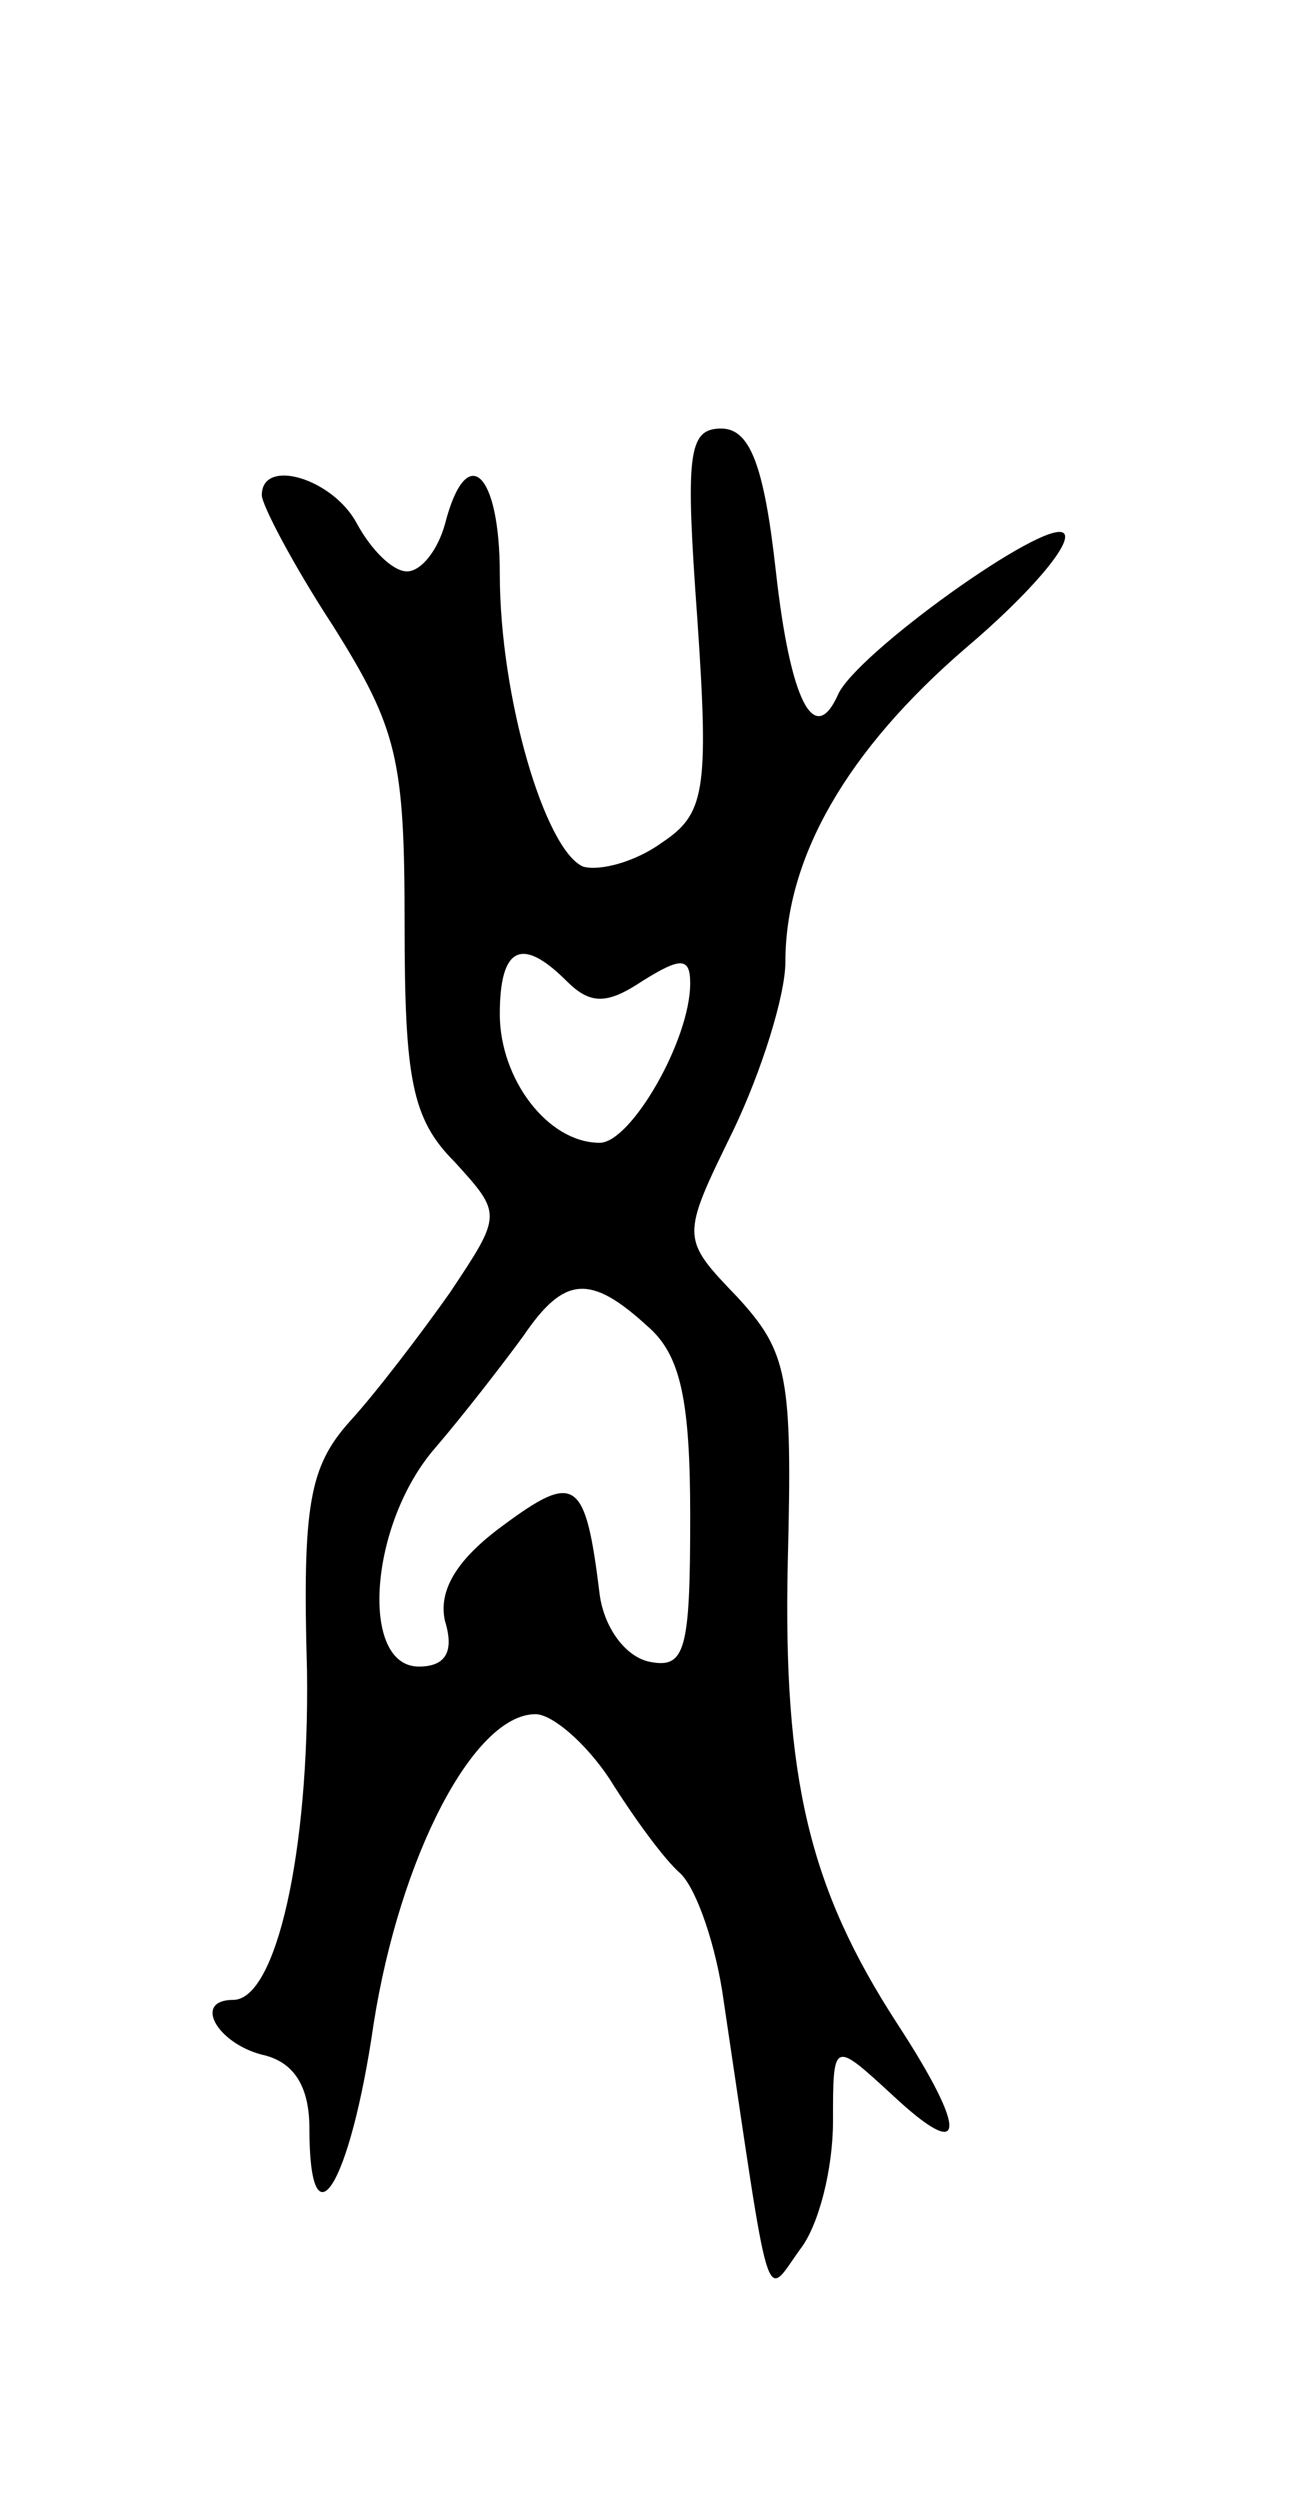 <svg version="1.0" xmlns="http://www.w3.org/2000/svg"
 width="55pt" height="105pt" viewBox="0 0 55 105"
 preserveAspectRatio="xMidYMid meet">
<g transform="translate(0,105) scale(0.1,-0.1)"
fill="#000000" stroke="none">
<path d="M293 790 c5 -73 3 -82 -15 -94 -11 -8 -26 -12 -33 -10 -16 7 -35 71
-35 123 0 43 -14 56 -23 21 -3 -11 -10 -20 -16 -20 -6 0 -15 9 -21 20 -10 19
-40 28 -40 12 0 -4 13 -29 30 -55 27 -43 30 -56 30 -125 0 -65 3 -82 21 -100
20 -22 20 -22 -2 -55 -12 -17 -31 -42 -42 -54 -17 -19 -20 -35 -18 -105 1 -76
-13 -138 -31 -138 -17 0 -7 -18 12 -23 14 -3 20 -14 20 -31 0 -51 17 -25 27
44 11 70 42 130 68 130 7 0 21 -12 31 -27 10 -16 23 -34 30 -40 7 -7 15 -31
18 -53 20 -134 17 -126 32 -105 8 10 14 34 14 54 0 34 0 34 25 11 31 -29 32
-16 2 30 -37 57 -48 103 -46 194 2 78 0 88 -21 111 -24 25 -24 25 -2 70 12 25
22 57 22 71 0 44 26 89 76 132 26 22 45 44 41 48 -7 7 -88 -51 -95 -68 -10
-22 -20 -2 -26 52 -5 45 -11 60 -23 60 -14 0 -15 -11 -10 -80z m-55 -152 c10
-10 17 -10 32 0 16 10 20 10 20 -1 0 -24 -25 -67 -38 -67 -22 0 -42 27 -42 54
0 28 9 33 28 14z m34 -145 c14 -12 18 -31 18 -80 0 -56 -2 -64 -17 -61 -10 2
-19 14 -21 28 -6 49 -10 52 -41 29 -19 -14 -27 -27 -24 -40 4 -13 0 -19 -11
-19 -25 0 -21 60 7 92 12 14 29 36 37 47 17 25 28 26 52 4z"/>
</g>
</svg>
